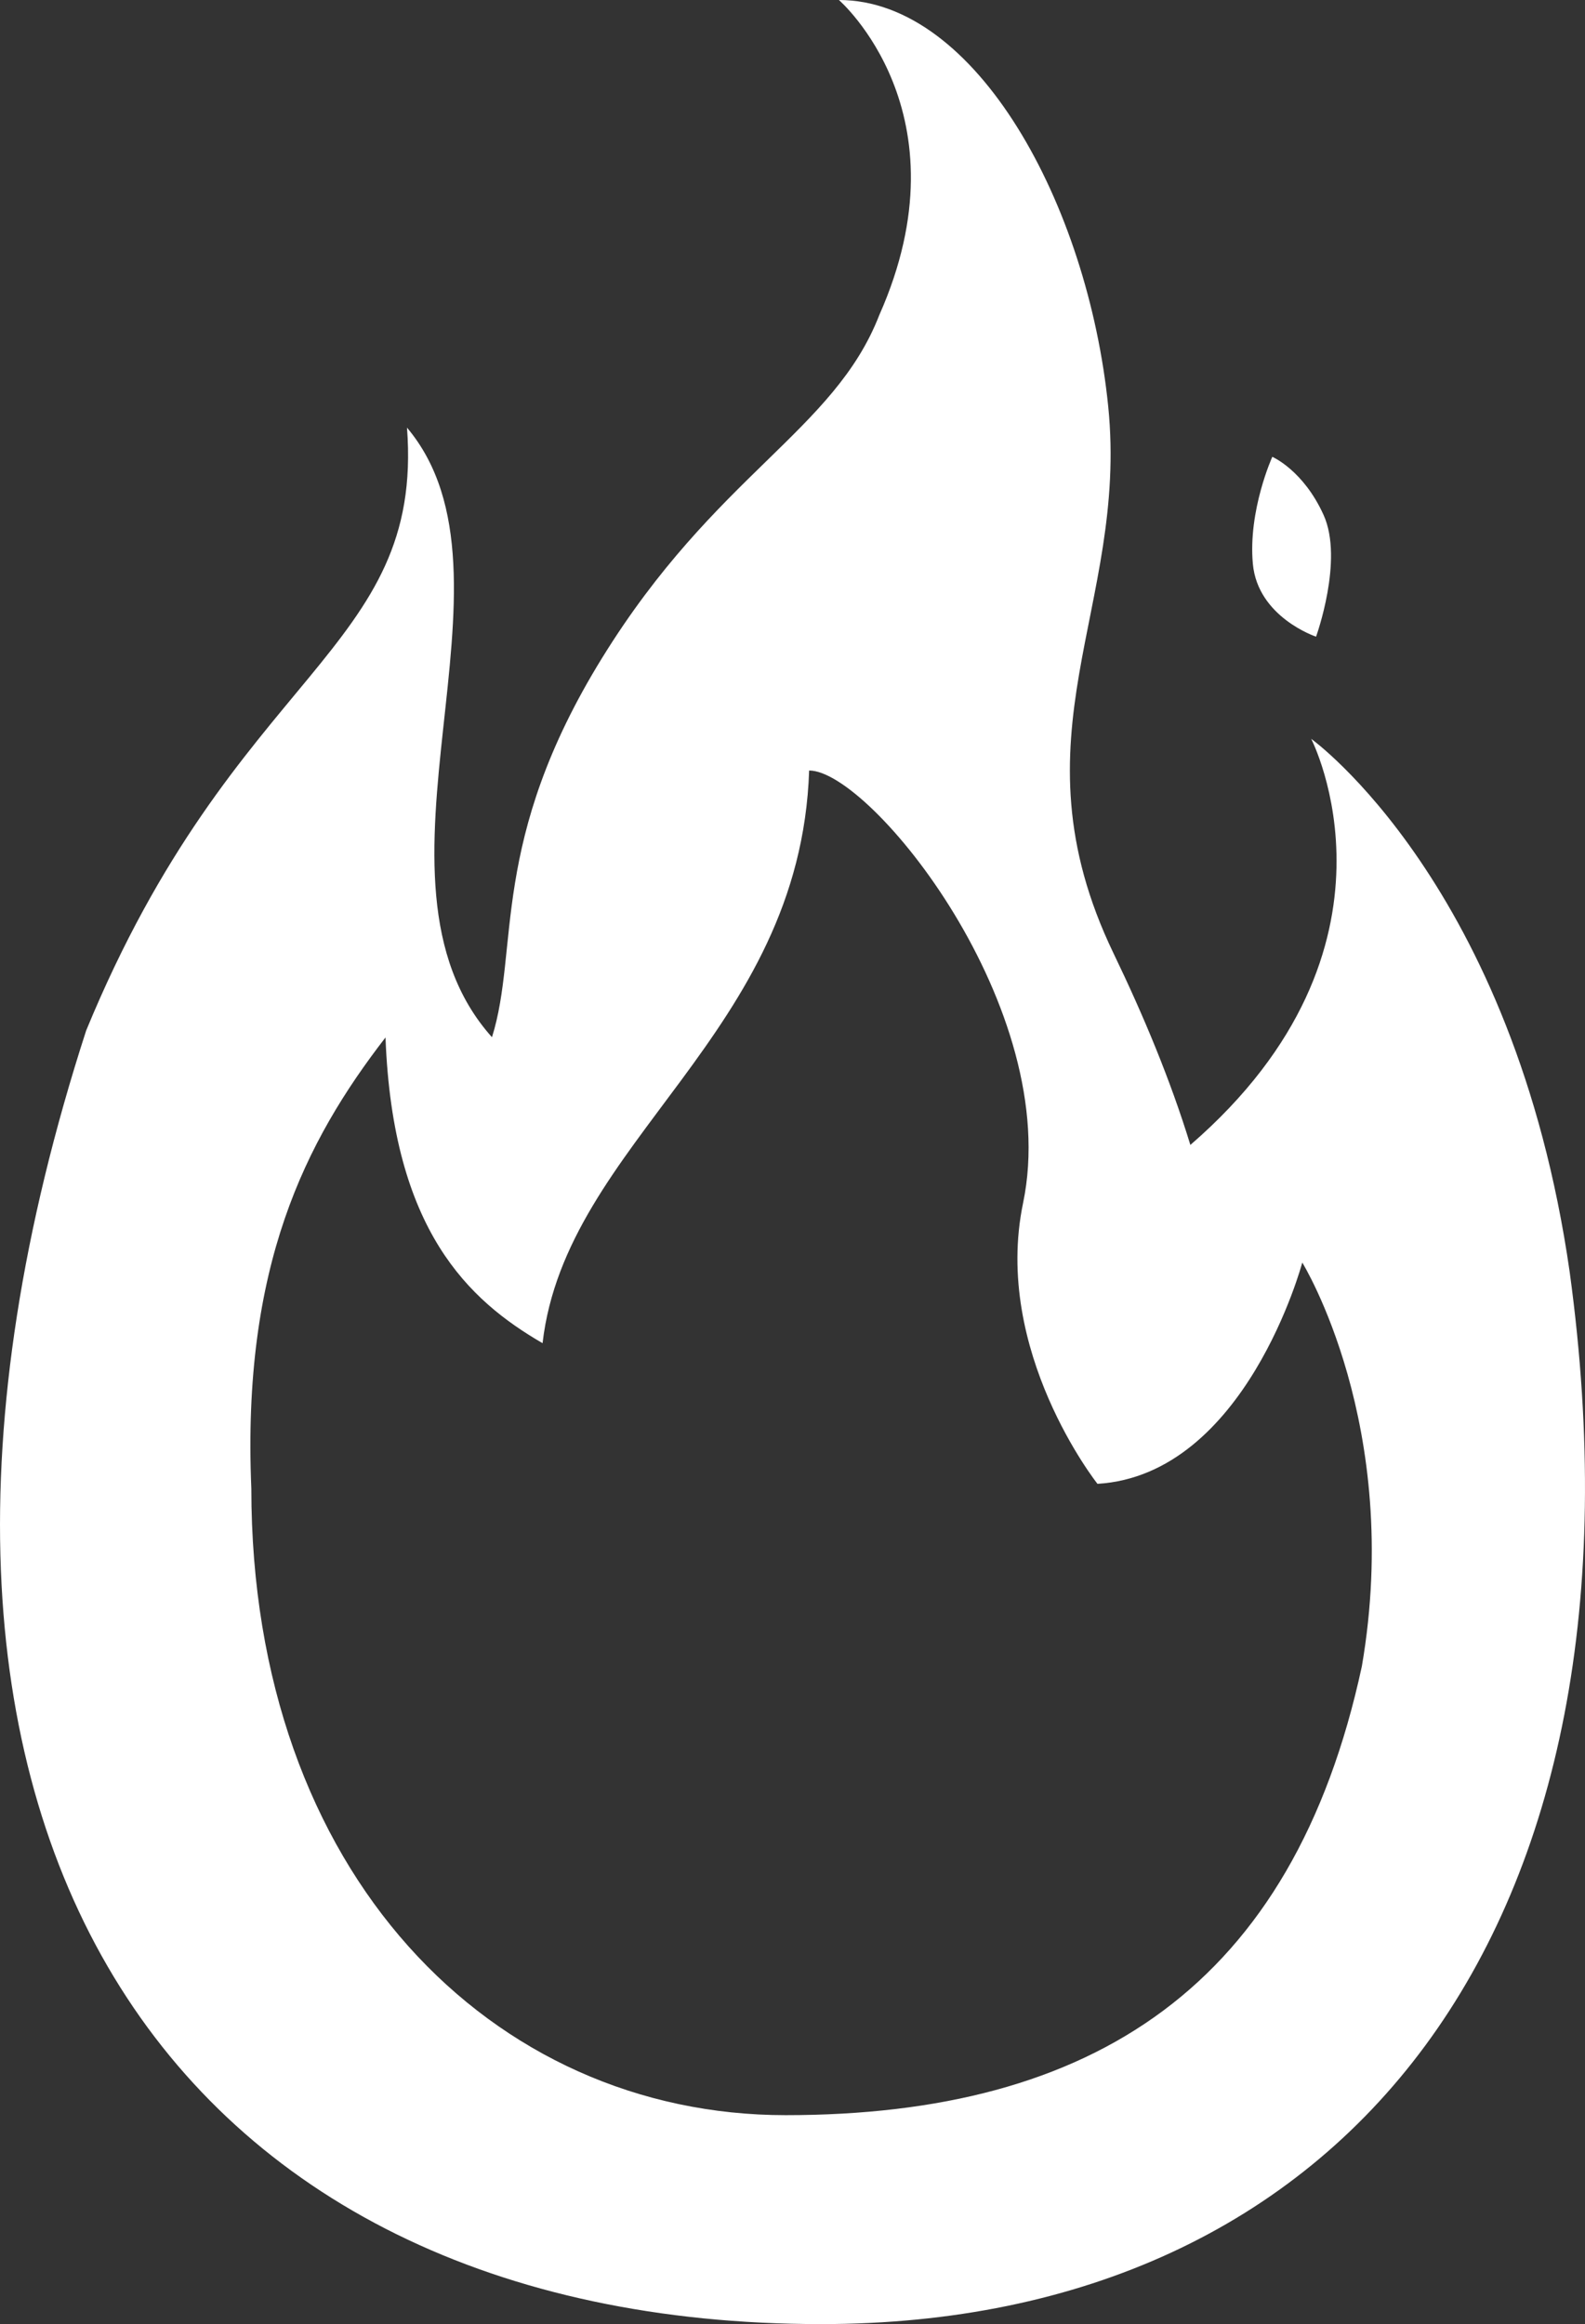 <svg data-v-423bf9ae="" xmlns="http://www.w3.org/2000/svg" viewBox="0 0 40.926 60" class="icon"><rect x="0" y="0" width="40.926" height="60" fill="#333333" stroke="none"/><!----><!----><!----><!----><g data-v-423bf9ae="" id="b296f0d4-69d8-481c-bfe9-96b2767dbdd6" transform="matrix(0.6,0,0,0.6,-9.537,0)" stroke="none" fill="white"><path d="M70.648 19.656s-1.046 2.302-.837 4.602c.209 2.301 2.72 3.137 2.72 3.137s1.198-3.301.326-5.232c-.871-1.932-2.209-2.507-2.209-2.507z"></path><path d="M83.446 54.733c-2.389-16.672-11.125-22.944-11.125-22.944s4.637 8.959-5.199 17.475c-.864-2.816-2.02-5.574-3.306-8.243-4.519-9.386.648-14.836-.229-23.53C62.71 8.798 57.907 0 51.997 0c0 0 5.604 4.851 1.738 13.557-1.941 4.995-7.05 6.853-11.926 14.748-4.877 7.896-3.548 12.527-4.742 16.324-6.14-6.857 1.758-19.799-3.657-26.229.736 9.673-7.393 10.371-13.807 25.942C8.483 78.702 23.347 100 51.234 100c22.507.001 36.093-16.886 32.212-45.267zm-8.944 16.964C71.534 85.456 62.943 91.01 49.704 91.01c-12.618 0-22.993-10.372-22.993-26.962-.408-9.561 2.315-14.933 5.774-19.409.312 8.324 3.597 11.317 6.759 13.155 1.001-8.692 11.094-13.275 11.472-24.641 2.645 0 10.945 10.266 9.207 18.61-1.328 6.374 3.202 12.083 3.202 12.083 6.379-.388 8.813-9.521 8.813-9.521s4.342 7.022 2.564 17.372z"></path></g><!----></svg>